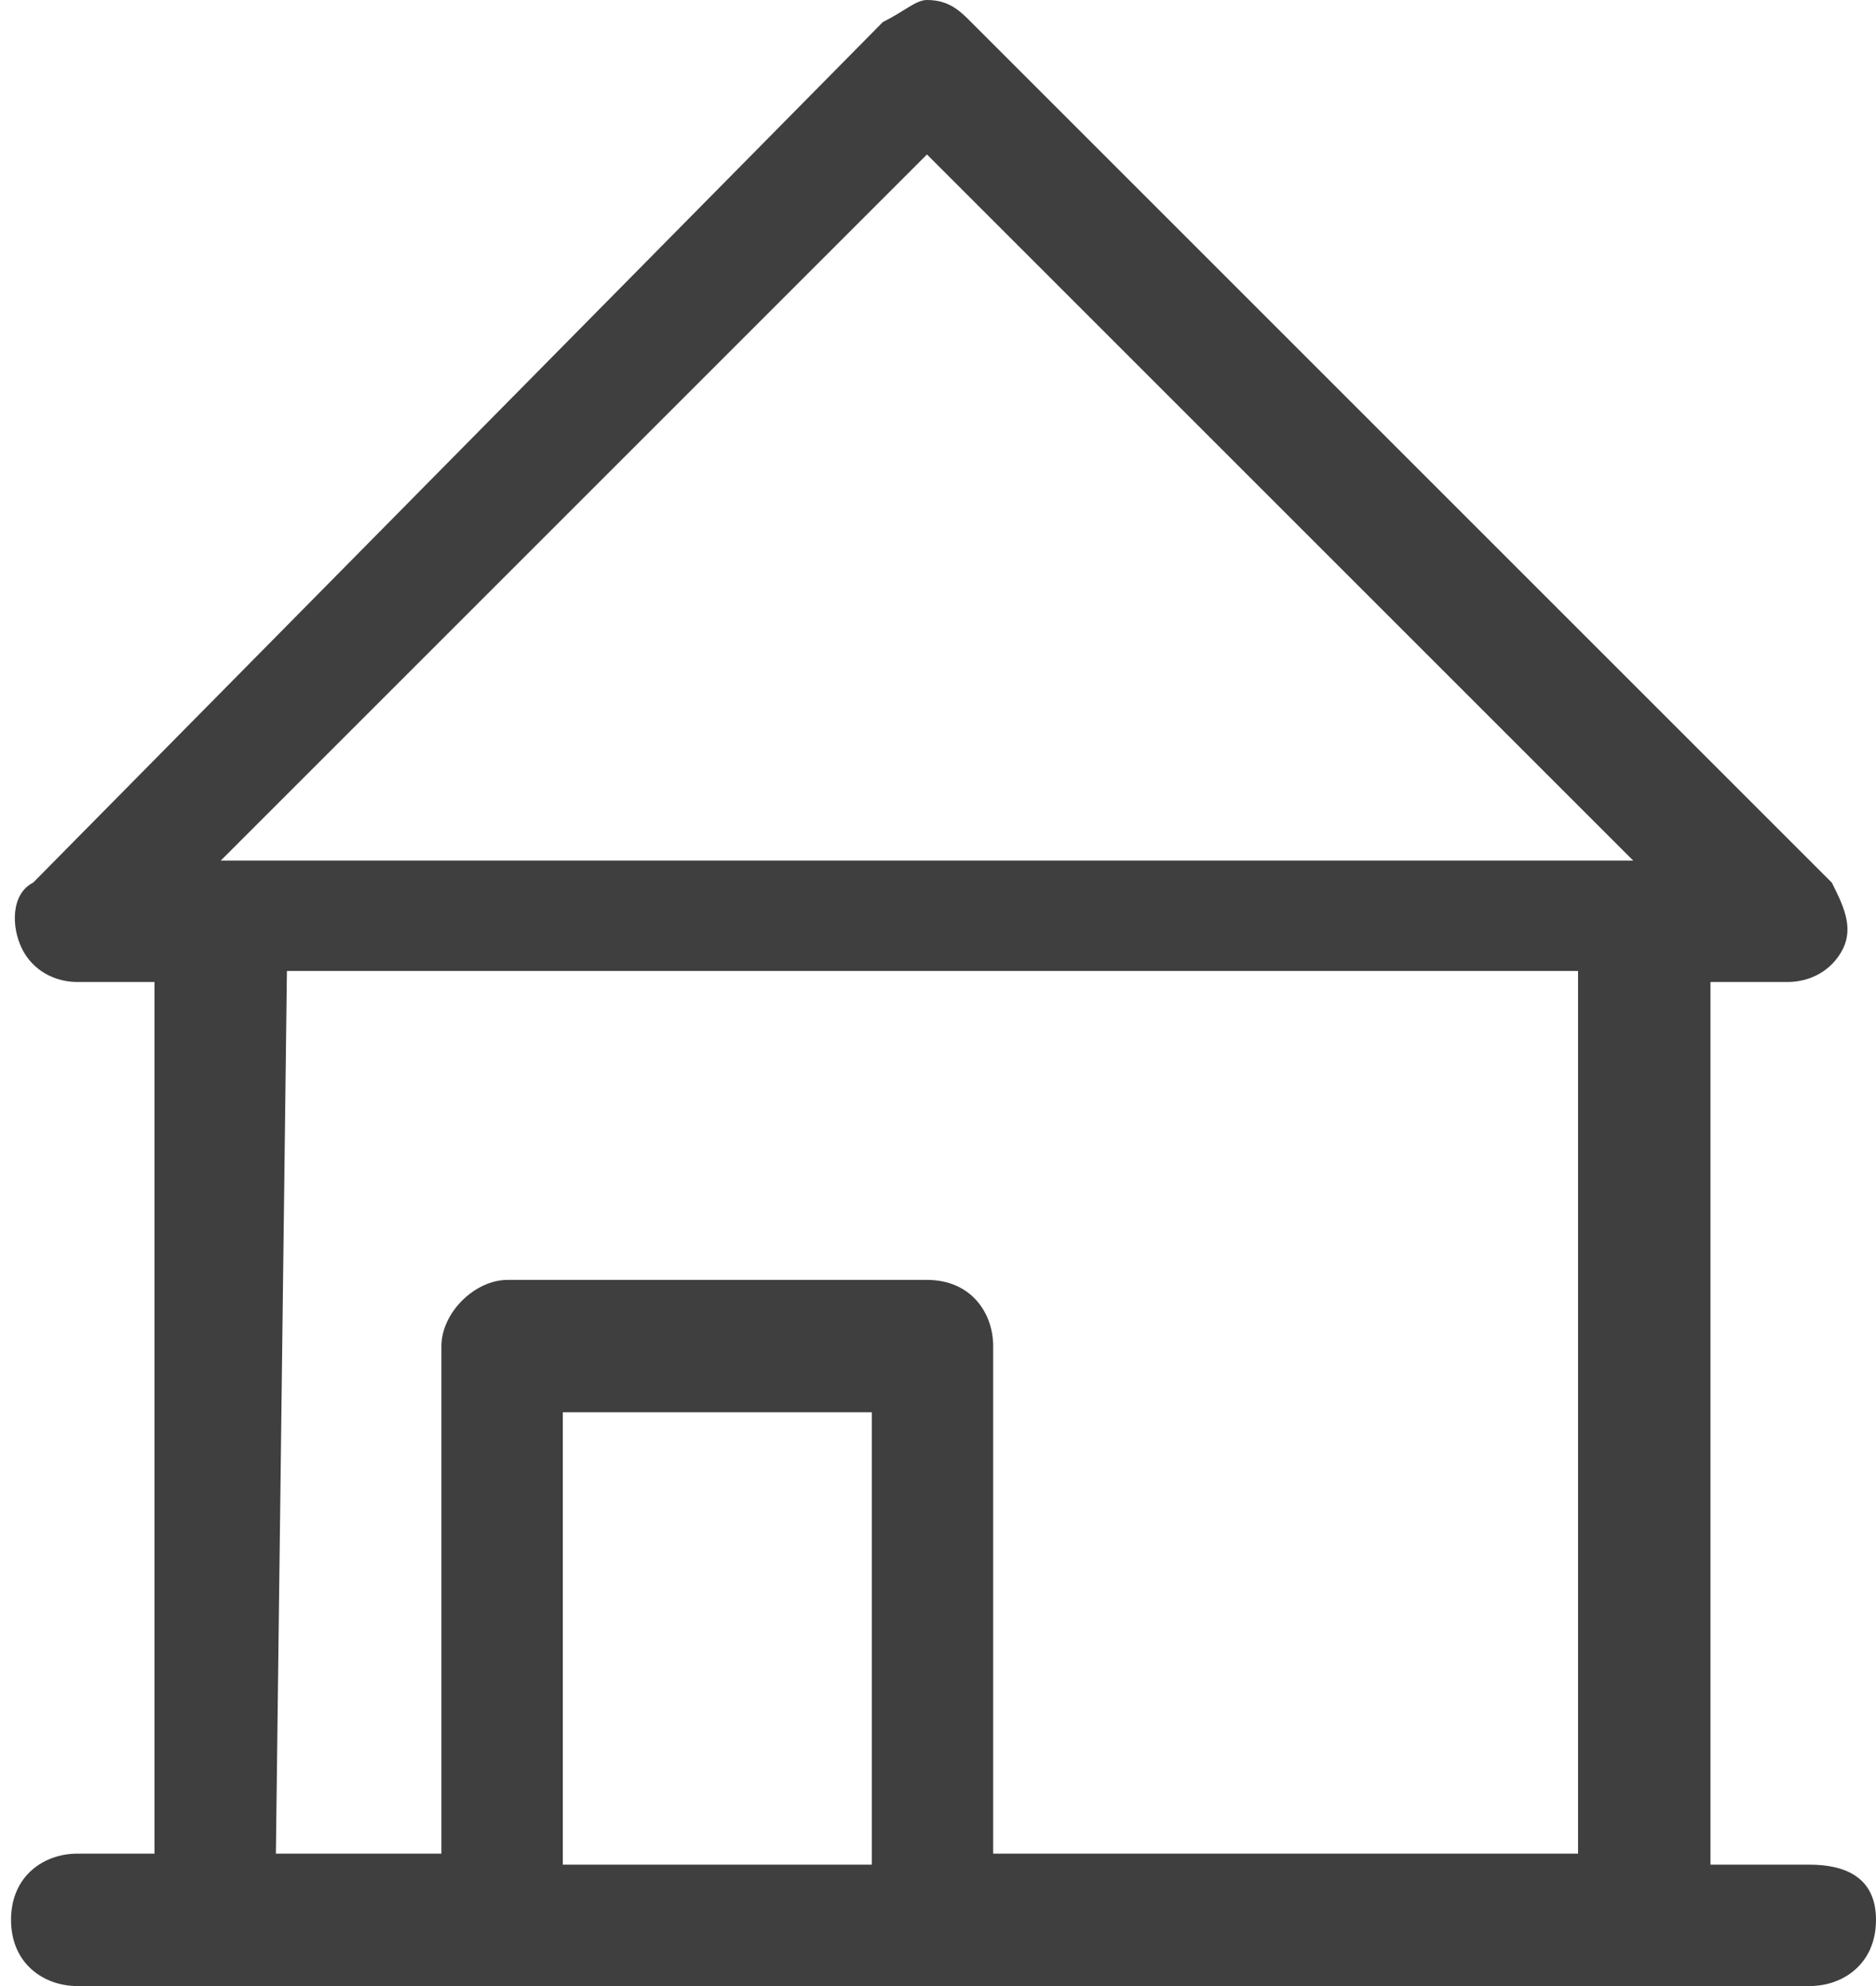 <?xml version="1.0" encoding="utf-8"?>
<!-- Generator: Adobe Illustrator 23.0.6, SVG Export Plug-In . SVG Version: 6.00 Build 0)  -->
<svg version="1.1" id="Layer_1" xmlns="http://www.w3.org/2000/svg" xmlns:xlink="http://www.w3.org/1999/xlink" x="0px" y="0px"
	 viewBox="0 0 17 18" style="enable-background:new 0 0 17 18;" xml:space="preserve">
<style type="text/css">
	.st0{fill:#3F3F3F;}
</style>
<path class="st0" d="M16.4,16.9h-0.9l0,0v-8h0.7c0.2,0,0.4-0.1,0.5-0.3s0-0.4-0.1-0.6L8.8,0.2C8.7,0.1,8.6,0,8.4,0
	C8.3,0,8.2,0.1,8,0.2L0.3,8C0.1,8.1,0.1,8.4,0.2,8.6c0.1,0.2,0.3,0.3,0.5,0.3h0.7v7.9H0.7c-0.3,0-0.6,0.2-0.6,0.6S0.4,18,0.7,18
	h15.7c0.3,0,0.6-0.2,0.6-0.6S16.7,16.9,16.4,16.9z M8.4,1.4l6.4,6.4H2L8.4,1.4z M7.9,16.9H5.1v-4.1h2.8L7.9,16.9z M9,16.8v-4.6
	c0-0.3-0.2-0.6-0.6-0.6H4.6c-0.3,0-0.6,0.3-0.6,0.6v4.6H2.5l0.1-8h11.7l0,0v8H9z"/>
</svg>
